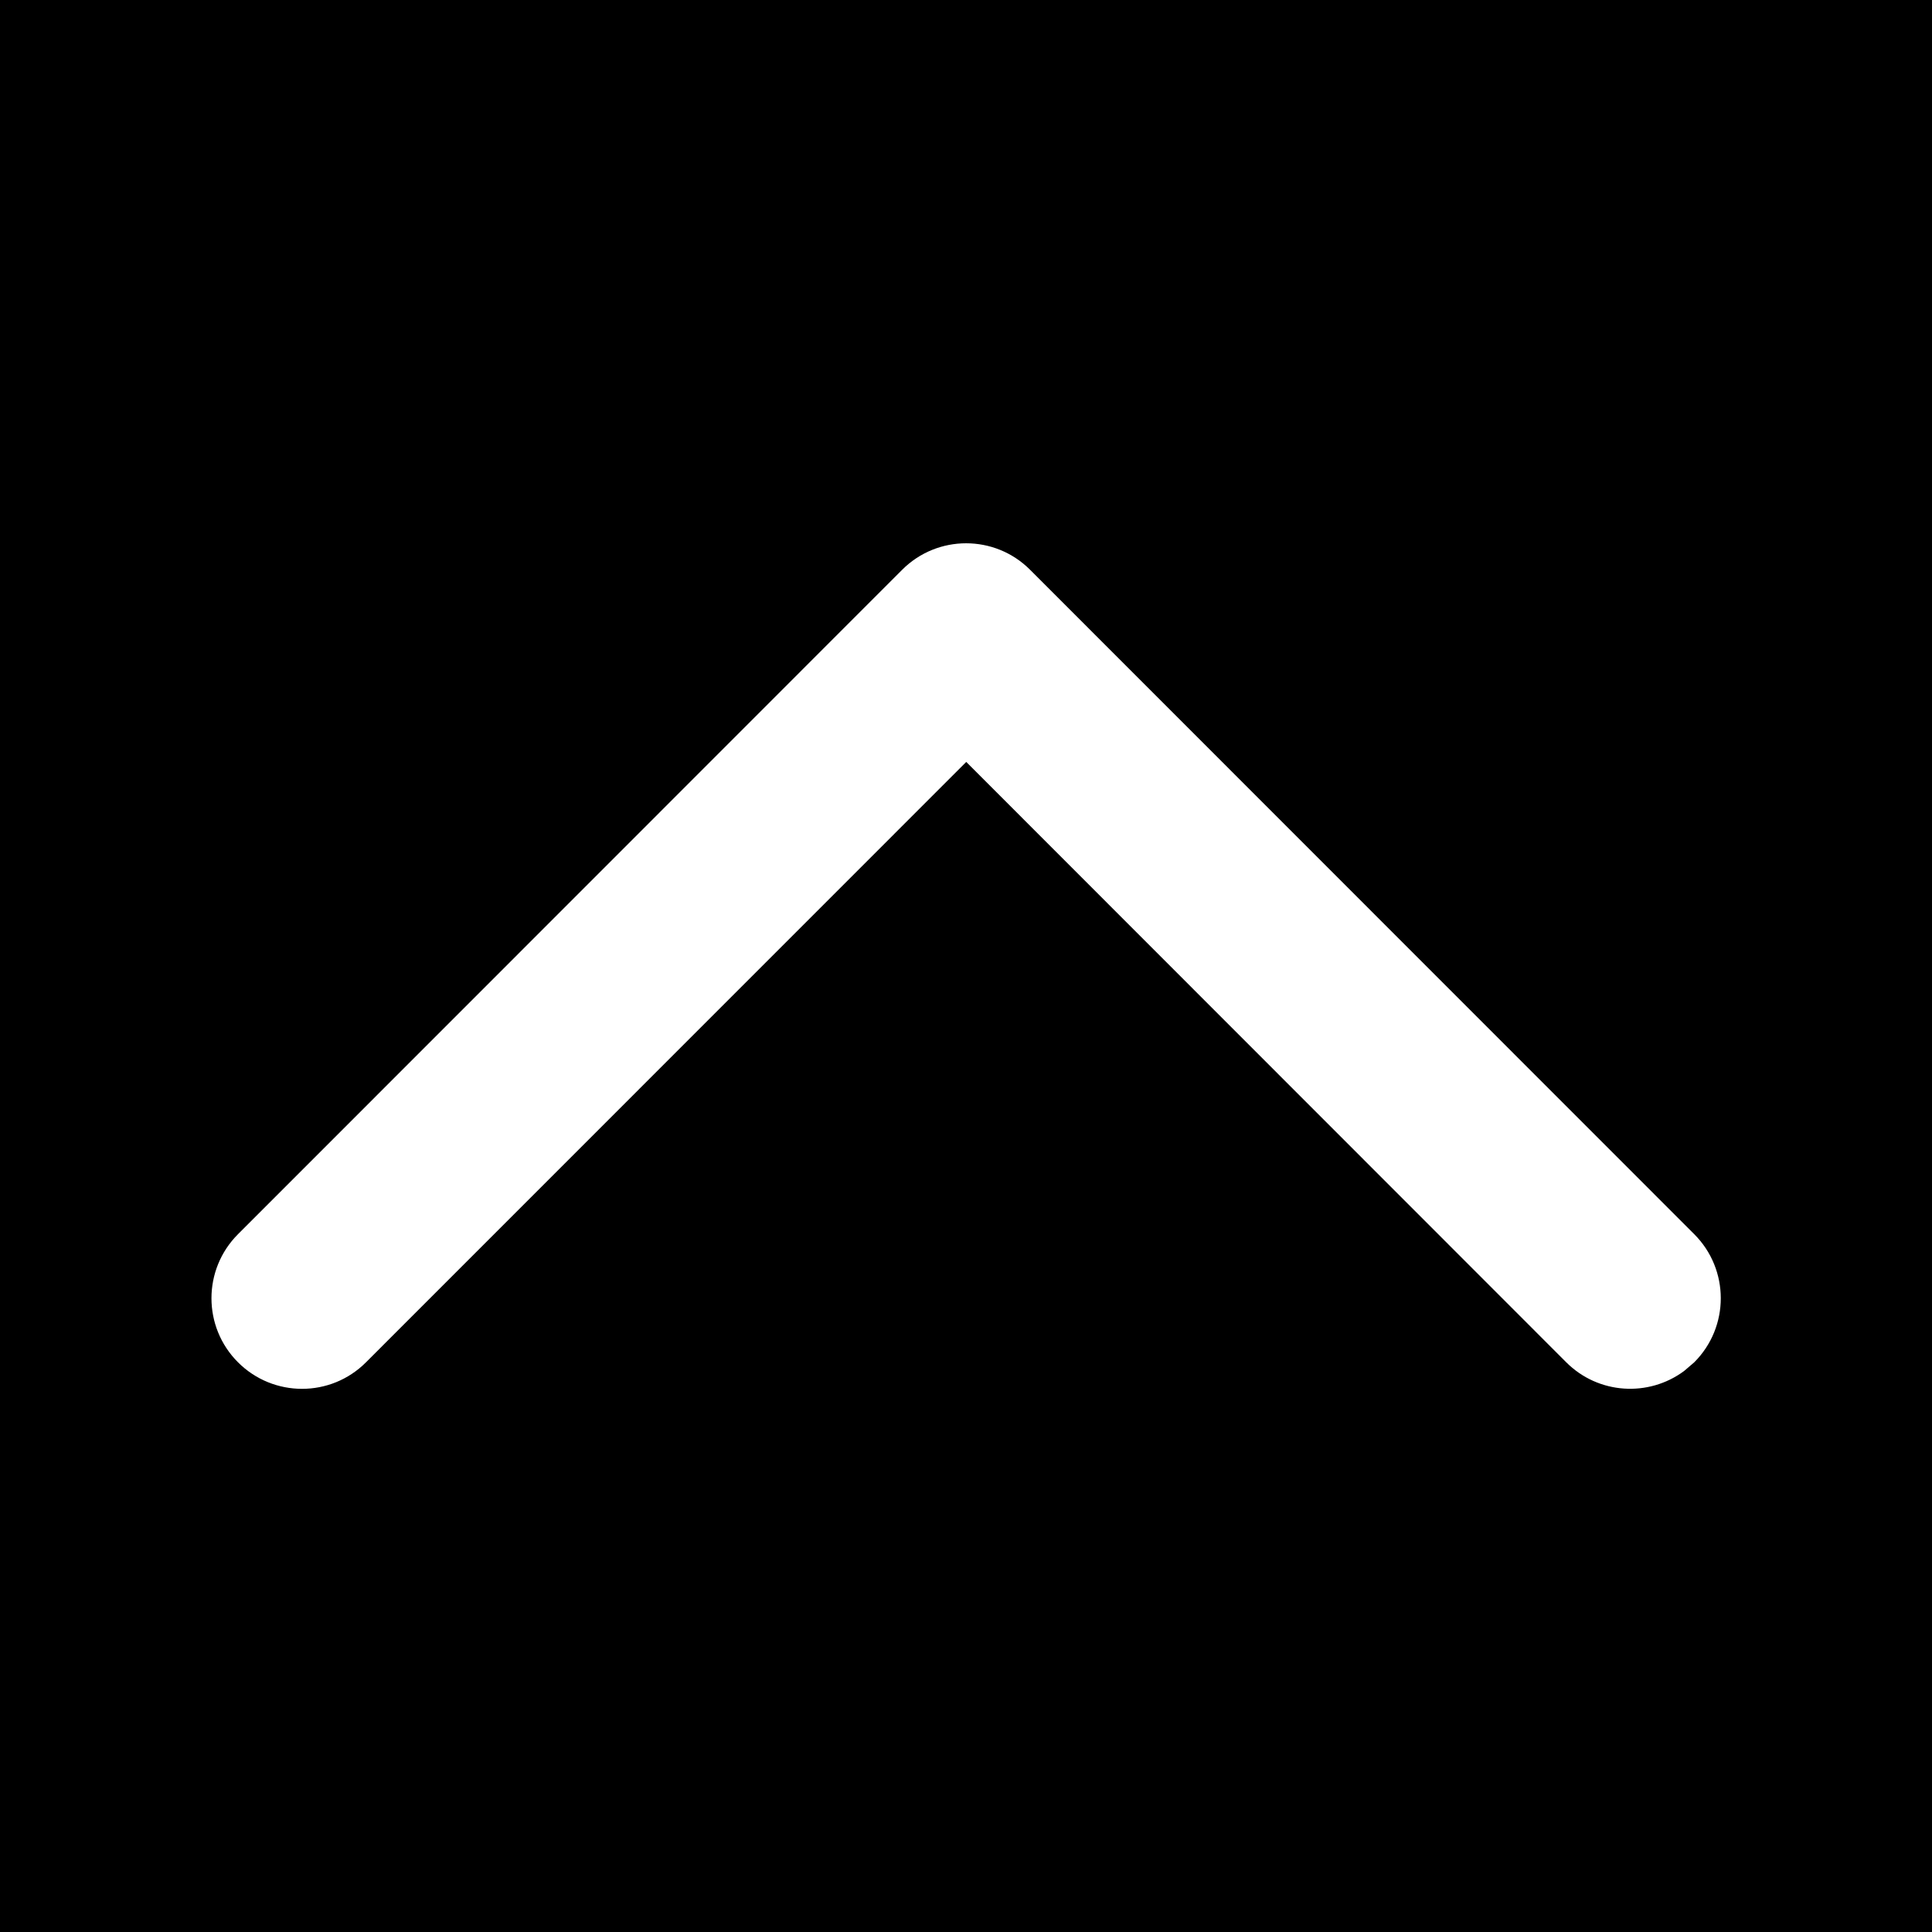 <?xml version="1.0" encoding="utf-8" ?>
<svg xmlns="http://www.w3.org/2000/svg" xmlns:xlink="http://www.w3.org/1999/xlink" width="16" height="16">
	<path d="M0 0L16 0L16 16L0 16L0 0Z"/>
	<path fill="white" transform="translate(1.751 4.499)" d="M12.28 6.783C12.573 6.49 12.573 6.015 12.28 5.722L6.78 0.22C6.488 -0.073 6.012 -0.073 5.72 0.22L0.22 5.722C-0.073 6.015 -0.073 6.49 0.22 6.783C0.513 7.076 0.988 7.076 1.28 6.783L6.251 1.811L11.22 6.783C11.486 7.049 11.902 7.073 12.196 6.855L12.28 6.783Z"/>
</svg>
